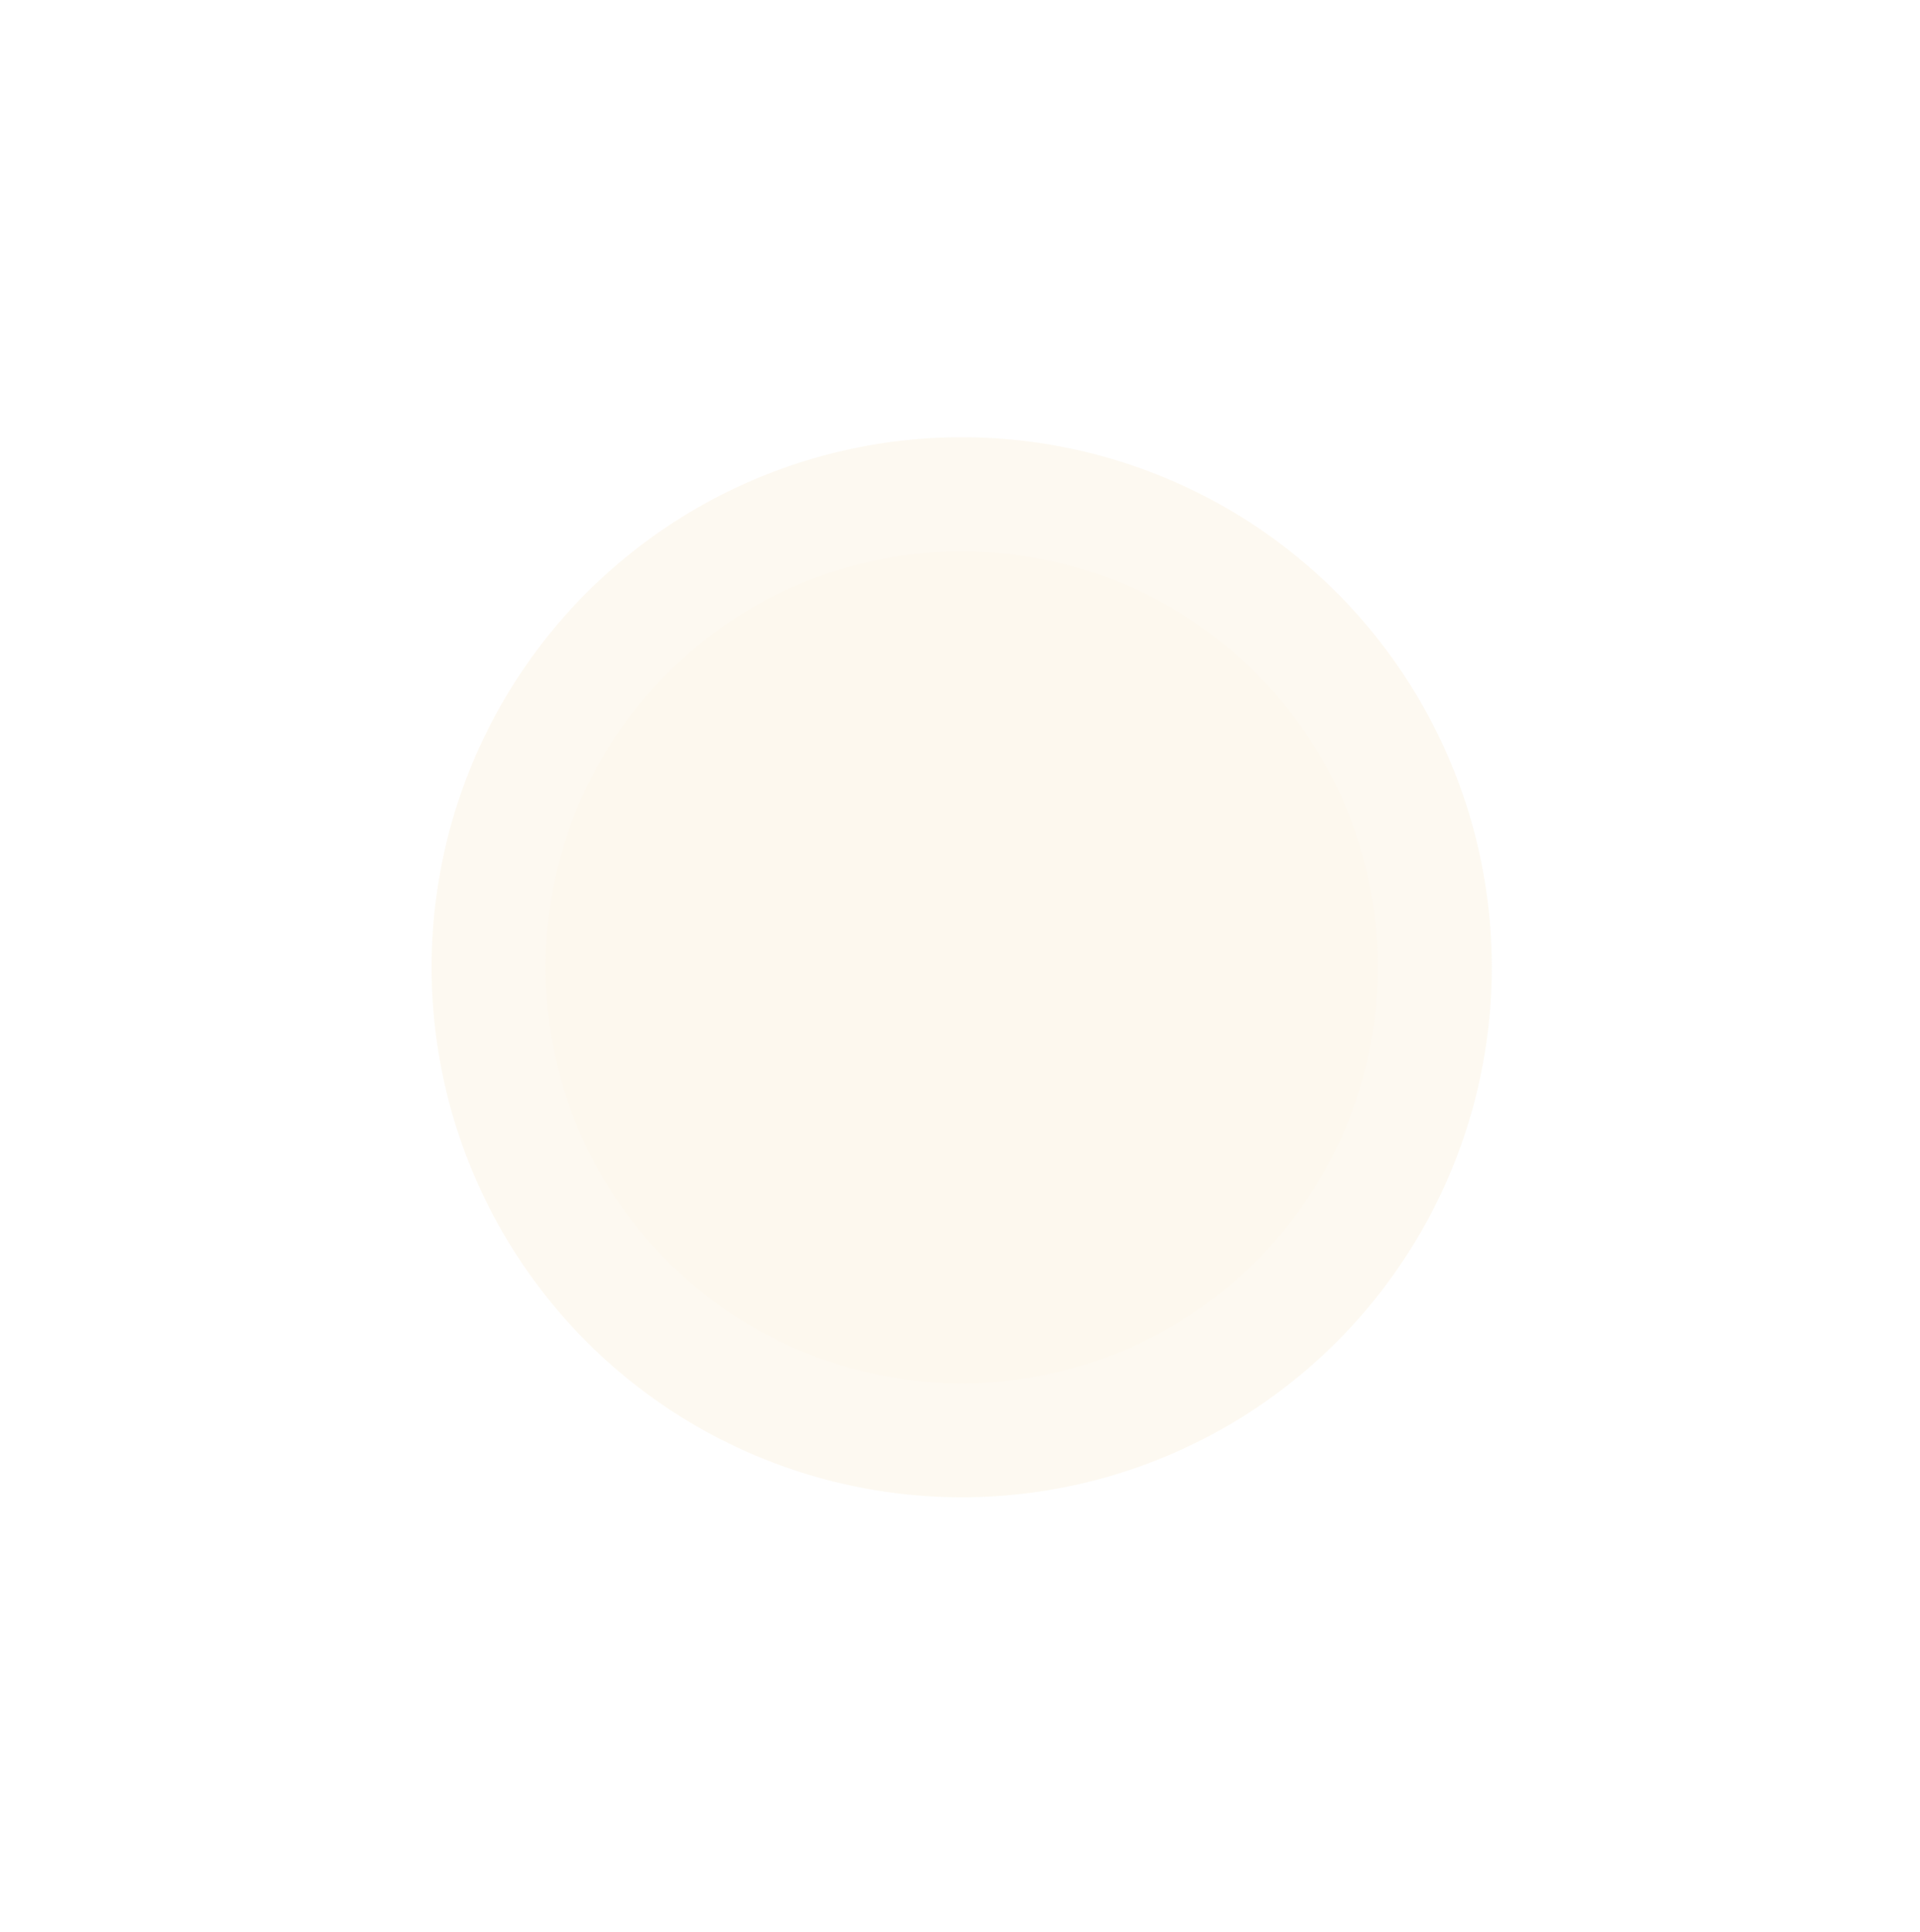 <svg width="153" height="154" viewBox="0 0 153 154" fill="none" xmlns="http://www.w3.org/2000/svg">
<g opacity="0.8" filter="url(#filter0_d_129_150)">
<circle cx="74.635" cy="67.09" r="42.244" fill="#FDF8EE"/>
</g>
<g filter="url(#filter1_d_129_150)">
<circle cx="74.636" cy="67.09" r="33.16" fill="#FDF8EE"/>
</g>
<defs>
<filter id="filter0_d_129_150" x="0.391" y="0.846" width="152.489" height="152.489" filterUnits="userSpaceOnUse" color-interpolation-filters="sRGB">
<feFlood flood-opacity="0" result="BackgroundImageFix"/>
<feColorMatrix in="SourceAlpha" type="matrix" values="0 0 0 0 0 0 0 0 0 0 0 0 0 0 0 0 0 0 127 0" result="hardAlpha"/>
<feOffset dx="2" dy="10"/>
<feGaussianBlur stdDeviation="17"/>
<feColorMatrix type="matrix" values="0 0 0 0 0.06 0 0 0 0 0.075 0 0 0 0 0.154 0 0 0 0.15 0"/>
<feBlend mode="normal" in2="BackgroundImageFix" result="effect1_dropShadow_129_150"/>
<feBlend mode="normal" in="SourceGraphic" in2="effect1_dropShadow_129_150" result="shape"/>
</filter>
<filter id="filter1_d_129_150" x="9.477" y="9.931" width="134.319" height="134.319" filterUnits="userSpaceOnUse" color-interpolation-filters="sRGB">
<feFlood flood-opacity="0" result="BackgroundImageFix"/>
<feColorMatrix in="SourceAlpha" type="matrix" values="0 0 0 0 0 0 0 0 0 0 0 0 0 0 0 0 0 0 127 0" result="hardAlpha"/>
<feOffset dx="2" dy="10"/>
<feGaussianBlur stdDeviation="17"/>
<feColorMatrix type="matrix" values="0 0 0 0 0.06 0 0 0 0 0.075 0 0 0 0 0.154 0 0 0 0.15 0"/>
<feBlend mode="normal" in2="BackgroundImageFix" result="effect1_dropShadow_129_150"/>
<feBlend mode="normal" in="SourceGraphic" in2="effect1_dropShadow_129_150" result="shape"/>
</filter>
</defs>
</svg>
